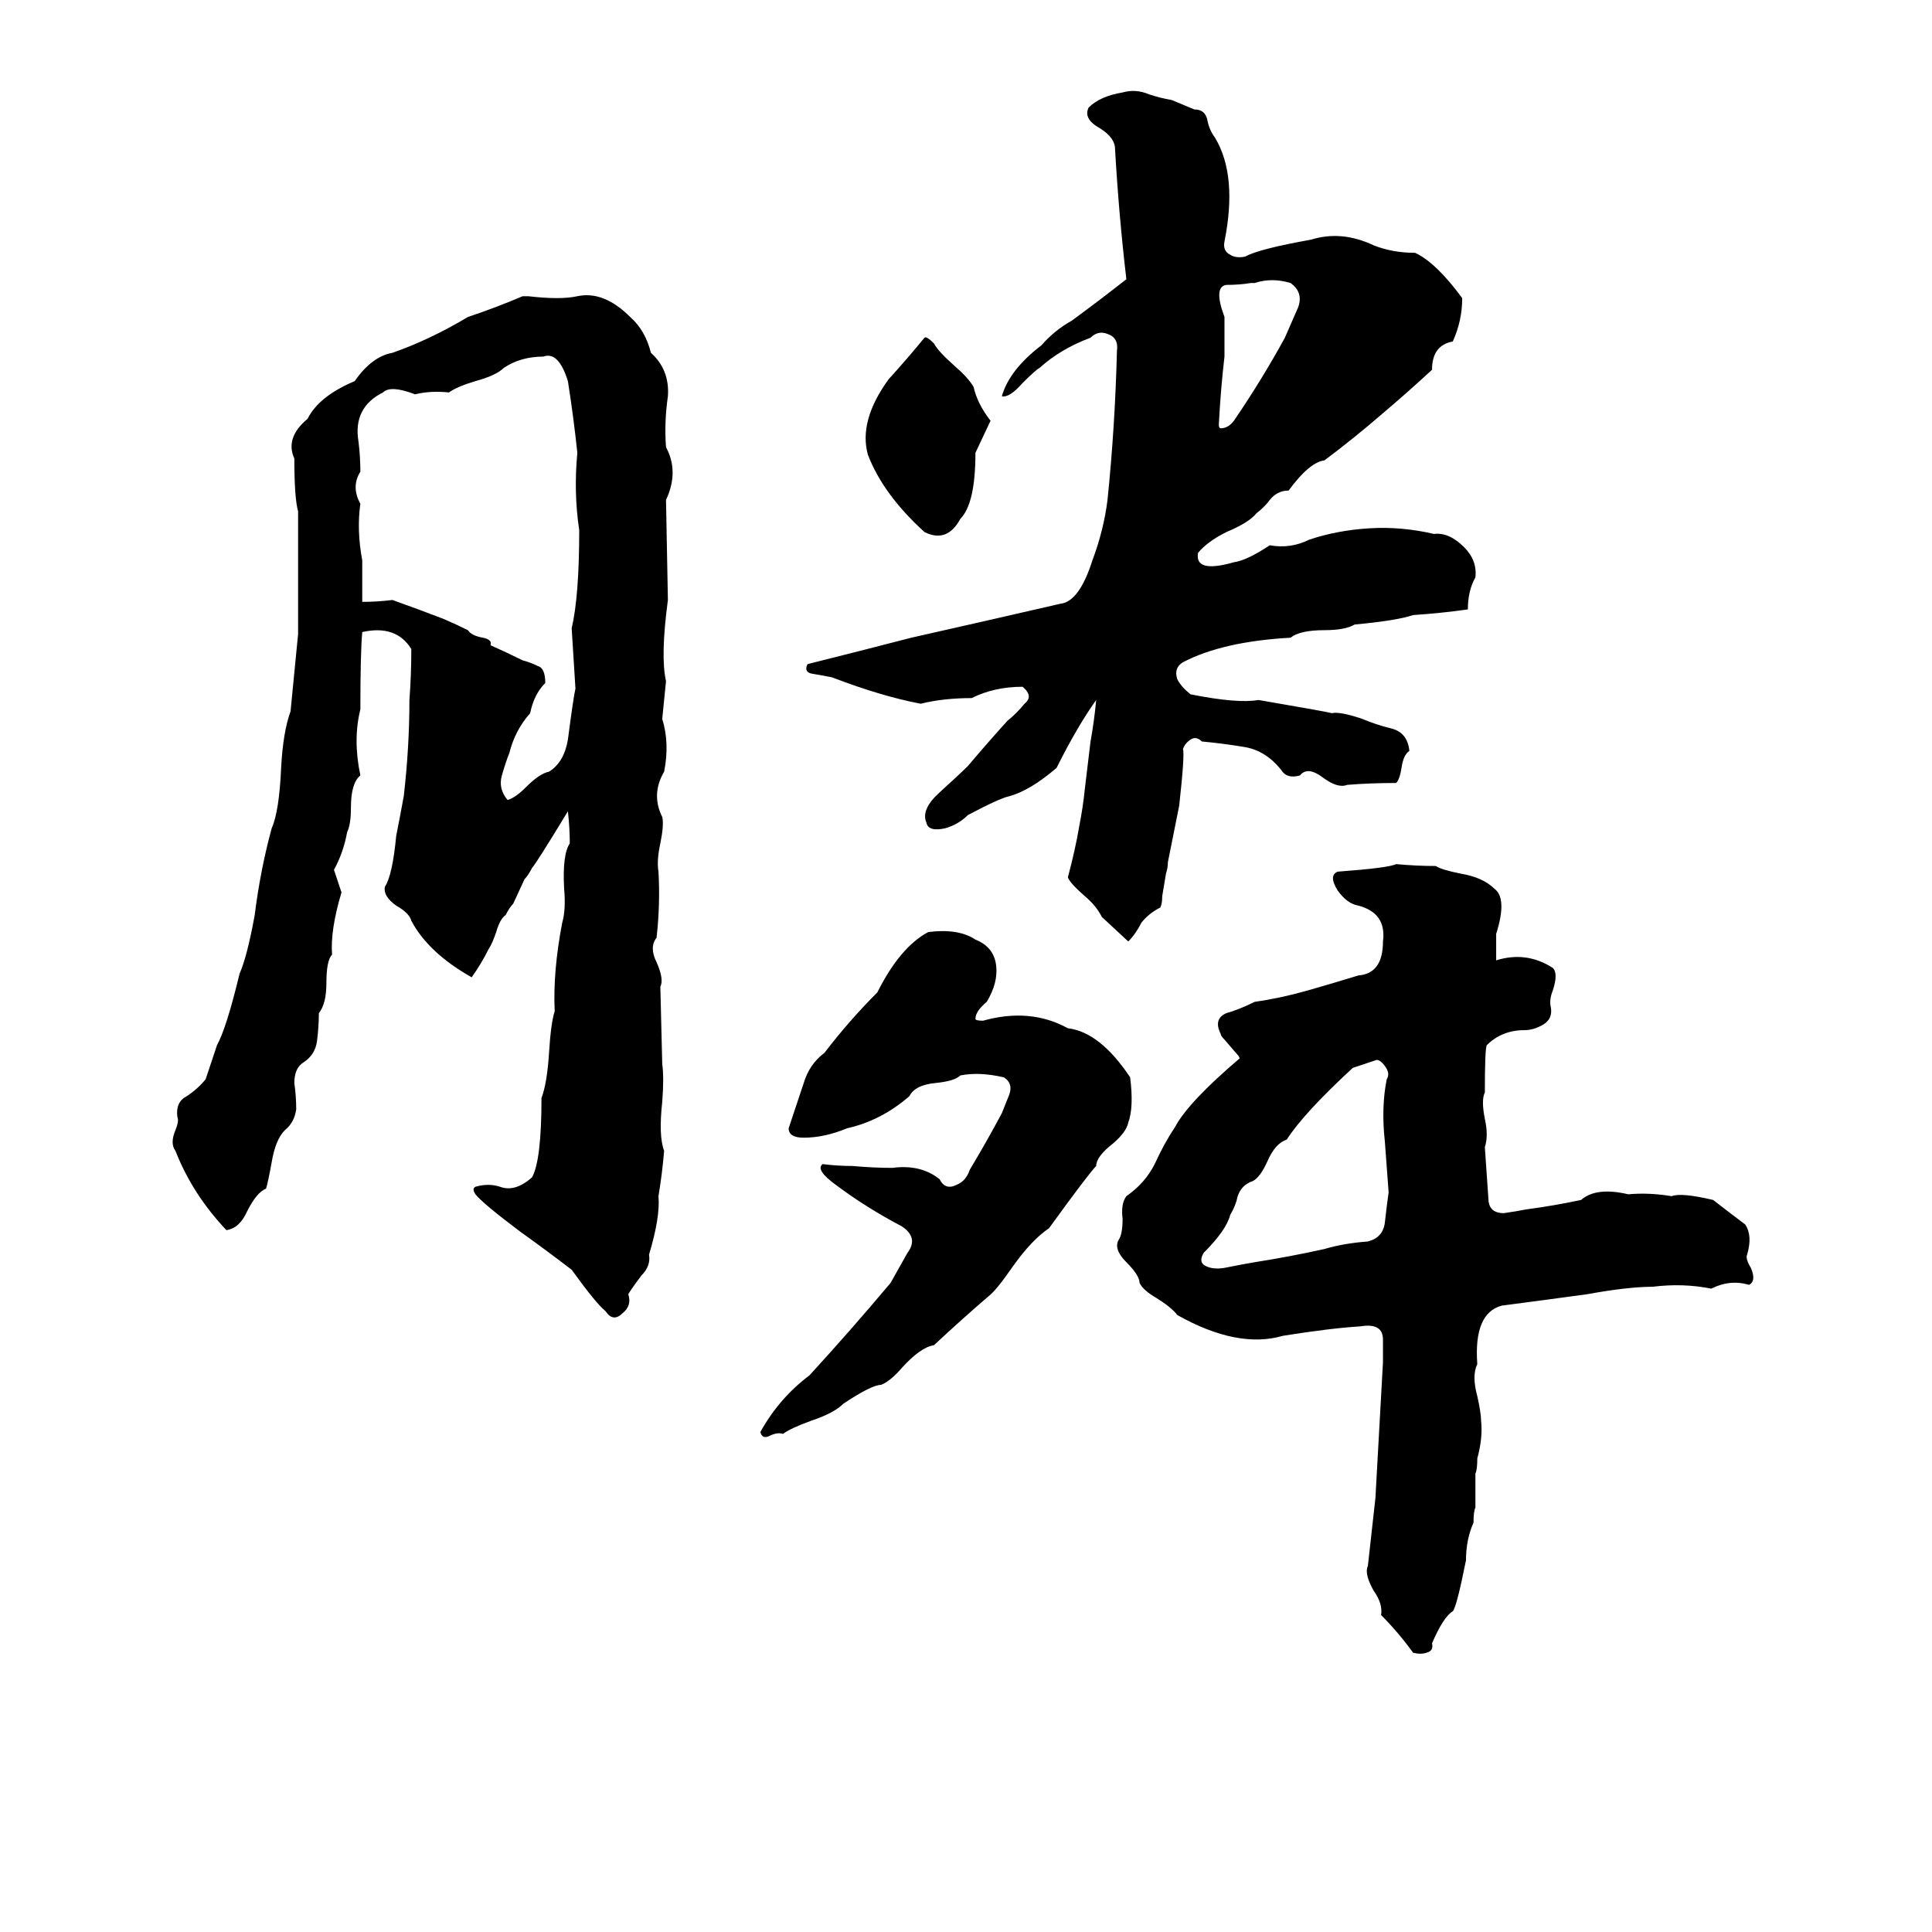 <svg xmlns="http://www.w3.org/2000/svg" viewBox="0 -800 1024 1024">
	<path fill="#000000" d="M595 -751Q602 -753 609 -750Q615 -748 621 -747L633 -742Q639 -742 640 -736Q641 -731 644 -727Q656 -707 649 -672Q648 -667 652 -665Q655 -663 660 -664Q667 -668 695 -673Q711 -678 728 -670Q738 -666 750 -666Q761 -661 775 -642Q775 -630 770 -619Q759 -617 759 -604Q746 -592 733 -581Q718 -568 702 -556Q694 -555 683 -540Q677 -540 673 -535Q670 -531 666 -528Q662 -523 650 -518Q640 -513 635 -507Q633 -496 654 -502Q661 -503 673 -511Q684 -509 694 -514Q709 -519 726 -520Q743 -521 760 -517Q768 -518 776 -510Q783 -503 782 -494Q778 -487 778 -477Q764 -475 749 -474Q740 -471 718 -469Q713 -466 702 -466Q689 -466 684 -462Q648 -460 627 -449Q622 -446 624 -440Q626 -436 631 -432Q656 -427 667 -429Q702 -423 706 -422Q710 -423 722 -419Q729 -416 737 -414Q746 -412 747 -402Q744 -400 743 -394Q742 -387 740 -385Q726 -385 714 -384Q709 -382 701 -388Q693 -394 689 -389Q682 -387 679 -392Q671 -402 660 -404Q648 -406 637 -407Q634 -410 631 -408Q628 -406 627 -403Q628 -400 625 -373Q622 -358 619 -343Q619 -340 618 -337L616 -325Q616 -321 615 -319Q609 -316 605 -311Q602 -305 598 -301L584 -314Q581 -320 575 -325Q567 -332 566 -335Q570 -350 572 -362Q574 -372 575 -382L578 -407Q580 -418 581 -429Q571 -415 560 -393Q546 -381 535 -378Q530 -377 513 -368Q508 -363 501 -361Q492 -359 491 -364Q488 -371 498 -380Q509 -390 513 -394Q524 -407 534 -418Q539 -422 543 -427Q548 -431 542 -436Q527 -436 515 -430Q500 -430 488 -427Q467 -431 441 -441Q436 -442 430 -443Q426 -444 428 -448Q456 -455 483 -462Q523 -471 562 -480Q572 -481 579 -503Q585 -519 587 -535Q591 -574 592 -614Q593 -621 587 -623Q582 -625 578 -621Q562 -615 551 -605Q549 -604 542 -597Q535 -589 531 -590Q535 -604 552 -617Q559 -625 568 -630Q583 -641 597 -652Q593 -686 591 -721Q591 -727 583 -732Q574 -737 577 -743Q583 -749 595 -751ZM665 -650H663Q657 -649 650 -649Q643 -648 649 -632Q649 -621 649 -611Q647 -594 646 -575Q646 -573 647 -573Q651 -573 654 -577Q669 -599 681 -621Q684 -628 688 -637Q691 -645 684 -650Q674 -653 665 -650ZM277 -643H280Q297 -641 306 -643Q320 -646 334 -632Q342 -625 345 -613Q355 -604 354 -590Q352 -576 353 -563Q360 -550 353 -535L354 -482Q350 -452 353 -439Q352 -429 351 -419Q355 -406 352 -391Q345 -379 351 -367Q352 -363 350 -353Q348 -344 349 -338Q350 -321 348 -303Q344 -298 348 -290Q352 -281 350 -277L351 -236Q352 -229 351 -216Q349 -198 352 -190Q351 -178 349 -166Q350 -155 344 -135Q345 -129 340 -124Q334 -116 333 -114Q335 -108 330 -104Q325 -99 321 -105Q316 -109 303 -127Q290 -137 276 -147Q256 -162 252 -167Q250 -170 252 -171Q259 -173 265 -171Q273 -168 282 -176Q287 -185 287 -218Q290 -226 291 -242Q292 -258 294 -264Q293 -285 298 -311Q300 -318 299 -329Q298 -347 302 -353Q302 -361 301 -370Q284 -342 282 -340Q280 -336 278 -334L272 -321Q270 -319 268 -315Q265 -313 263 -306Q261 -300 259 -297Q255 -289 250 -282Q227 -295 218 -312Q217 -316 210 -320Q203 -325 204 -330Q208 -336 210 -357Q212 -367 214 -378Q217 -404 217 -429Q218 -442 218 -456Q210 -469 192 -465Q191 -454 191 -424Q187 -408 191 -389Q186 -385 186 -372Q186 -363 184 -359Q182 -348 177 -339Q179 -333 181 -327Q175 -307 176 -294Q173 -291 173 -279Q173 -268 169 -263Q169 -256 168 -248Q167 -241 161 -237Q156 -234 156 -226Q157 -219 157 -212Q156 -205 151 -201Q146 -196 144 -184Q142 -173 141 -170Q136 -168 131 -158Q127 -149 120 -148Q102 -167 93 -190Q90 -194 93 -201Q95 -206 94 -208Q93 -216 99 -219Q105 -223 109 -228L115 -246Q120 -255 127 -284Q131 -293 135 -315Q138 -339 144 -361Q148 -370 149 -393Q150 -412 154 -423Q156 -443 158 -464Q158 -496 158 -529Q156 -536 156 -557Q151 -568 163 -578Q169 -590 188 -598Q197 -611 208 -613Q228 -620 248 -632Q263 -637 277 -643ZM490 -621Q491 -622 495 -618Q497 -614 506 -606Q513 -600 516 -595Q518 -586 525 -577L517 -560Q517 -533 509 -525Q502 -512 490 -518Q468 -538 460 -559Q455 -577 471 -599Q481 -610 490 -621ZM288 -611Q276 -611 267 -605Q263 -601 252 -598Q242 -595 238 -592Q228 -593 220 -591Q207 -596 203 -592Q187 -584 190 -566Q191 -558 191 -550Q186 -542 191 -533Q189 -519 192 -503Q192 -492 192 -481Q200 -481 208 -482Q222 -477 235 -472Q242 -469 248 -466Q250 -463 256 -462Q261 -461 260 -458Q269 -454 277 -450Q281 -449 285 -447Q289 -446 289 -438Q283 -432 281 -422Q273 -413 270 -401Q268 -396 266 -389Q264 -382 269 -376Q273 -377 279 -383Q286 -390 291 -391Q299 -396 301 -408Q304 -431 305 -435Q304 -451 303 -467Q307 -484 307 -519Q304 -539 306 -560Q304 -579 301 -598Q296 -614 288 -611ZM740 -342Q751 -341 761 -341Q764 -339 774 -337Q786 -335 792 -329Q799 -324 793 -305V-291Q809 -296 823 -287Q826 -284 823 -275Q821 -270 822 -266Q823 -260 818 -257Q813 -254 808 -254Q796 -254 788 -246Q787 -244 787 -221Q785 -217 787 -207Q789 -198 787 -192Q788 -177 789 -163Q790 -157 797 -157Q804 -158 809 -159Q824 -161 838 -164Q846 -171 863 -167Q874 -168 886 -166Q891 -168 908 -164Q917 -157 925 -151Q929 -145 926 -135Q925 -133 928 -128Q931 -121 927 -119Q917 -122 907 -117Q892 -120 876 -118Q863 -118 841 -114Q819 -111 796 -108Q781 -104 783 -77Q780 -71 783 -60Q785 -51 785 -47Q786 -38 783 -27Q783 -21 782 -19V-1Q781 1 781 7Q777 16 777 27Q772 52 770 54Q765 57 759 71Q760 75 756 76Q753 77 749 76Q741 65 732 56Q733 50 728 43Q723 34 725 30Q727 12 729 -6Q731 -42 733 -78Q733 -84 733 -90Q733 -99 721 -97Q705 -96 680 -92Q656 -85 624 -103Q621 -107 613 -112Q606 -116 604 -120Q604 -124 597 -131Q590 -138 593 -143Q595 -146 595 -154Q594 -162 597 -166Q607 -173 612 -183Q617 -194 623 -203Q630 -216 657 -239Q657 -240 655 -242L649 -249Q647 -251 647 -252Q643 -260 650 -263Q657 -265 665 -269Q679 -271 693 -275Q707 -279 720 -283Q733 -284 733 -301Q735 -316 720 -320Q714 -321 709 -328Q704 -336 709 -338Q736 -340 740 -342ZM492 -306Q508 -308 517 -302Q527 -298 528 -288Q529 -279 523 -269Q517 -264 517 -260Q517 -259 521 -259Q546 -266 566 -255Q583 -253 599 -229Q601 -213 598 -205Q597 -200 590 -194Q581 -187 581 -182Q577 -178 556 -149Q547 -143 537 -129Q528 -116 524 -113Q510 -101 495 -87Q488 -86 478 -75Q472 -68 467 -66Q462 -66 447 -56Q442 -51 430 -47Q419 -43 415 -40Q412 -41 408 -39Q404 -37 403 -41Q413 -59 429 -71Q451 -95 472 -120Q476 -127 481 -136Q487 -144 478 -150Q459 -160 443 -172Q432 -180 436 -183Q444 -182 452 -182Q463 -181 473 -181Q488 -183 498 -175Q501 -169 507 -172Q512 -174 514 -180Q523 -195 531 -210Q533 -215 535 -220Q537 -226 532 -229Q519 -232 509 -230Q506 -227 496 -226Q485 -225 482 -219Q467 -206 449 -202Q437 -197 426 -197Q418 -197 418 -202Q422 -214 426 -226Q429 -236 437 -242Q450 -259 465 -274Q477 -298 492 -306ZM729 -238L717 -234Q691 -210 682 -196Q676 -194 672 -185Q668 -176 664 -174Q658 -172 656 -166Q655 -161 652 -156Q650 -148 638 -136Q635 -131 639 -129Q643 -127 649 -128Q659 -130 665 -131Q684 -134 702 -138Q712 -141 725 -142Q733 -144 734 -152Q735 -161 736 -168Q735 -181 734 -195Q732 -213 735 -228Q737 -231 734 -235Q731 -239 729 -238Z"/>
</svg>